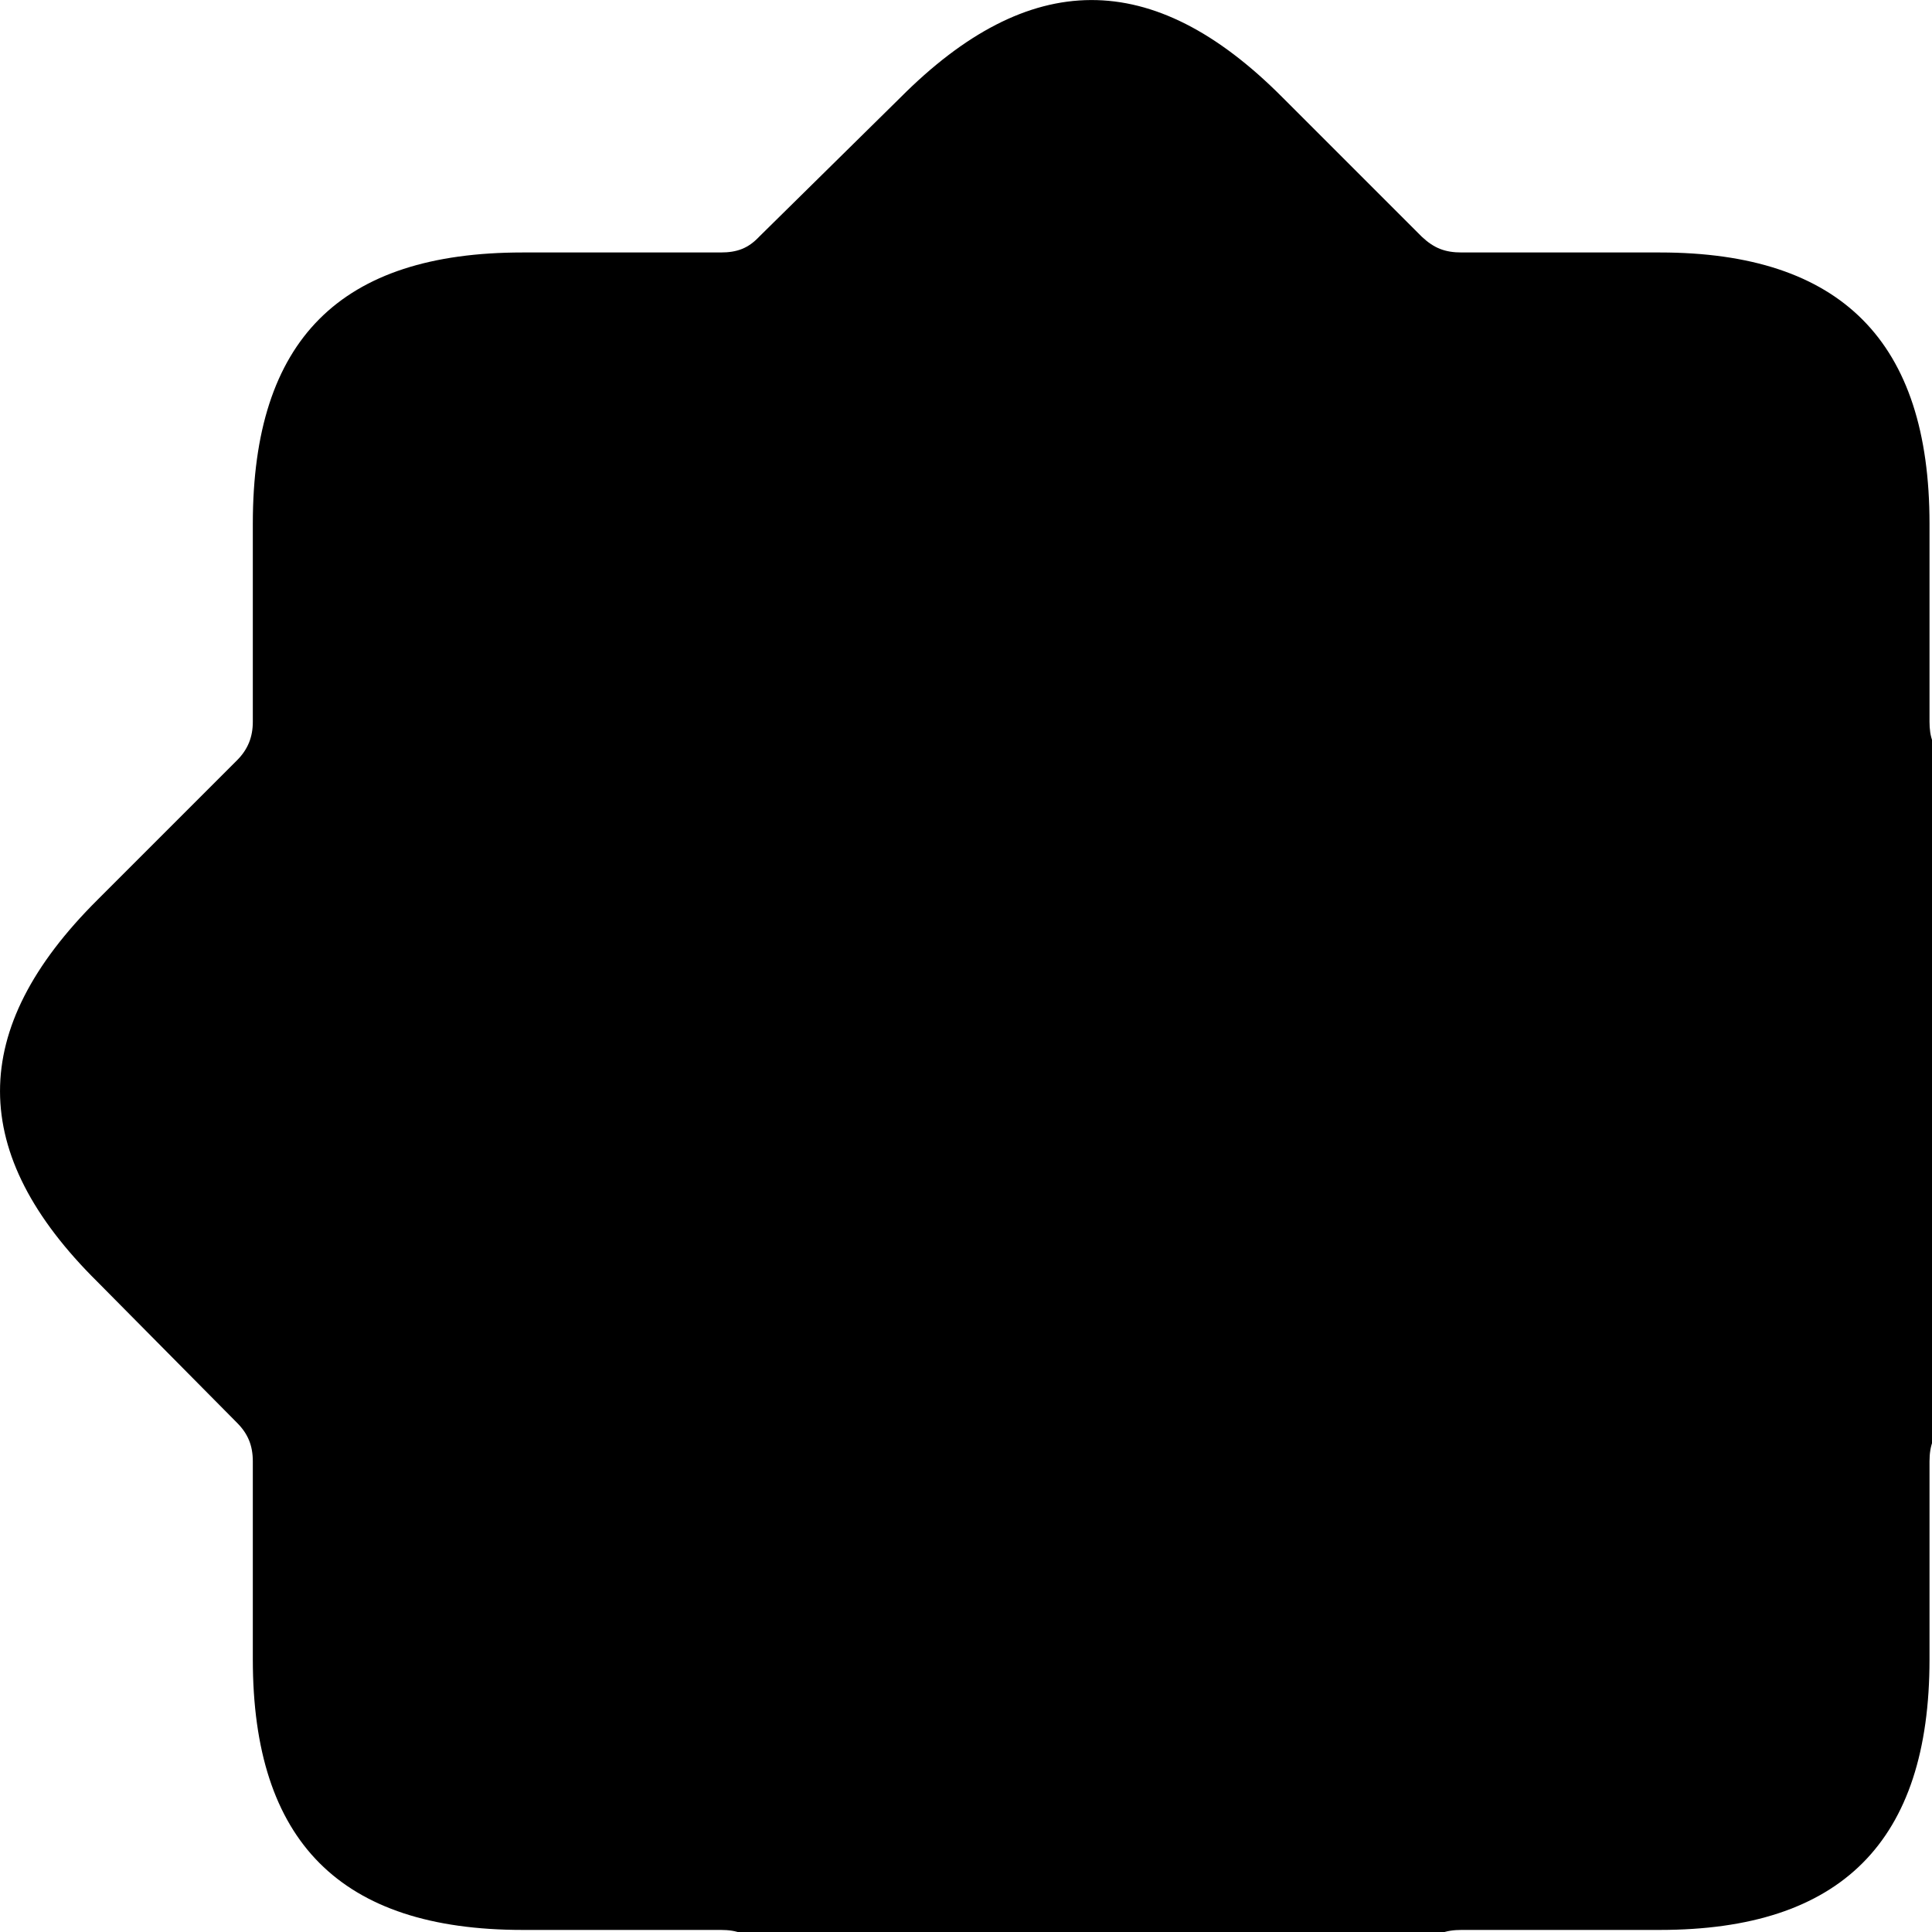 <svg xmlns="http://www.w3.org/2000/svg" viewBox="0 0 28 28" width="28" height="28">
  <path d="M7.574 27.97H10.444C10.684 27.97 10.844 28.029 11.004 28.209L13.044 30.23C14.914 32.099 16.704 32.09 18.584 30.23L20.604 28.209C20.784 28.029 20.944 27.97 21.184 27.97H24.054C26.684 27.97 27.964 26.689 27.964 24.049V21.18C27.964 20.95 28.024 20.779 28.194 20.619L30.214 18.579C32.094 16.72 32.094 14.919 30.214 13.04L28.194 11.02C28.014 10.839 27.964 10.68 27.964 10.46V7.59C27.964 4.949 26.684 3.659 24.054 3.659H21.184C20.944 3.659 20.784 3.599 20.604 3.429L18.584 1.409C16.704 -0.48 14.914 -0.461 13.044 1.419L11.004 3.429C10.844 3.599 10.684 3.659 10.444 3.659H7.574C4.934 3.659 3.664 4.92 3.664 7.59V10.46C3.664 10.68 3.594 10.86 3.434 11.02L1.414 13.04C-0.476 14.919 -0.466 16.72 1.414 18.579L3.434 20.619C3.594 20.779 3.664 20.95 3.664 21.18V24.049C3.664 26.689 4.934 27.97 7.574 27.97Z" />
</svg>